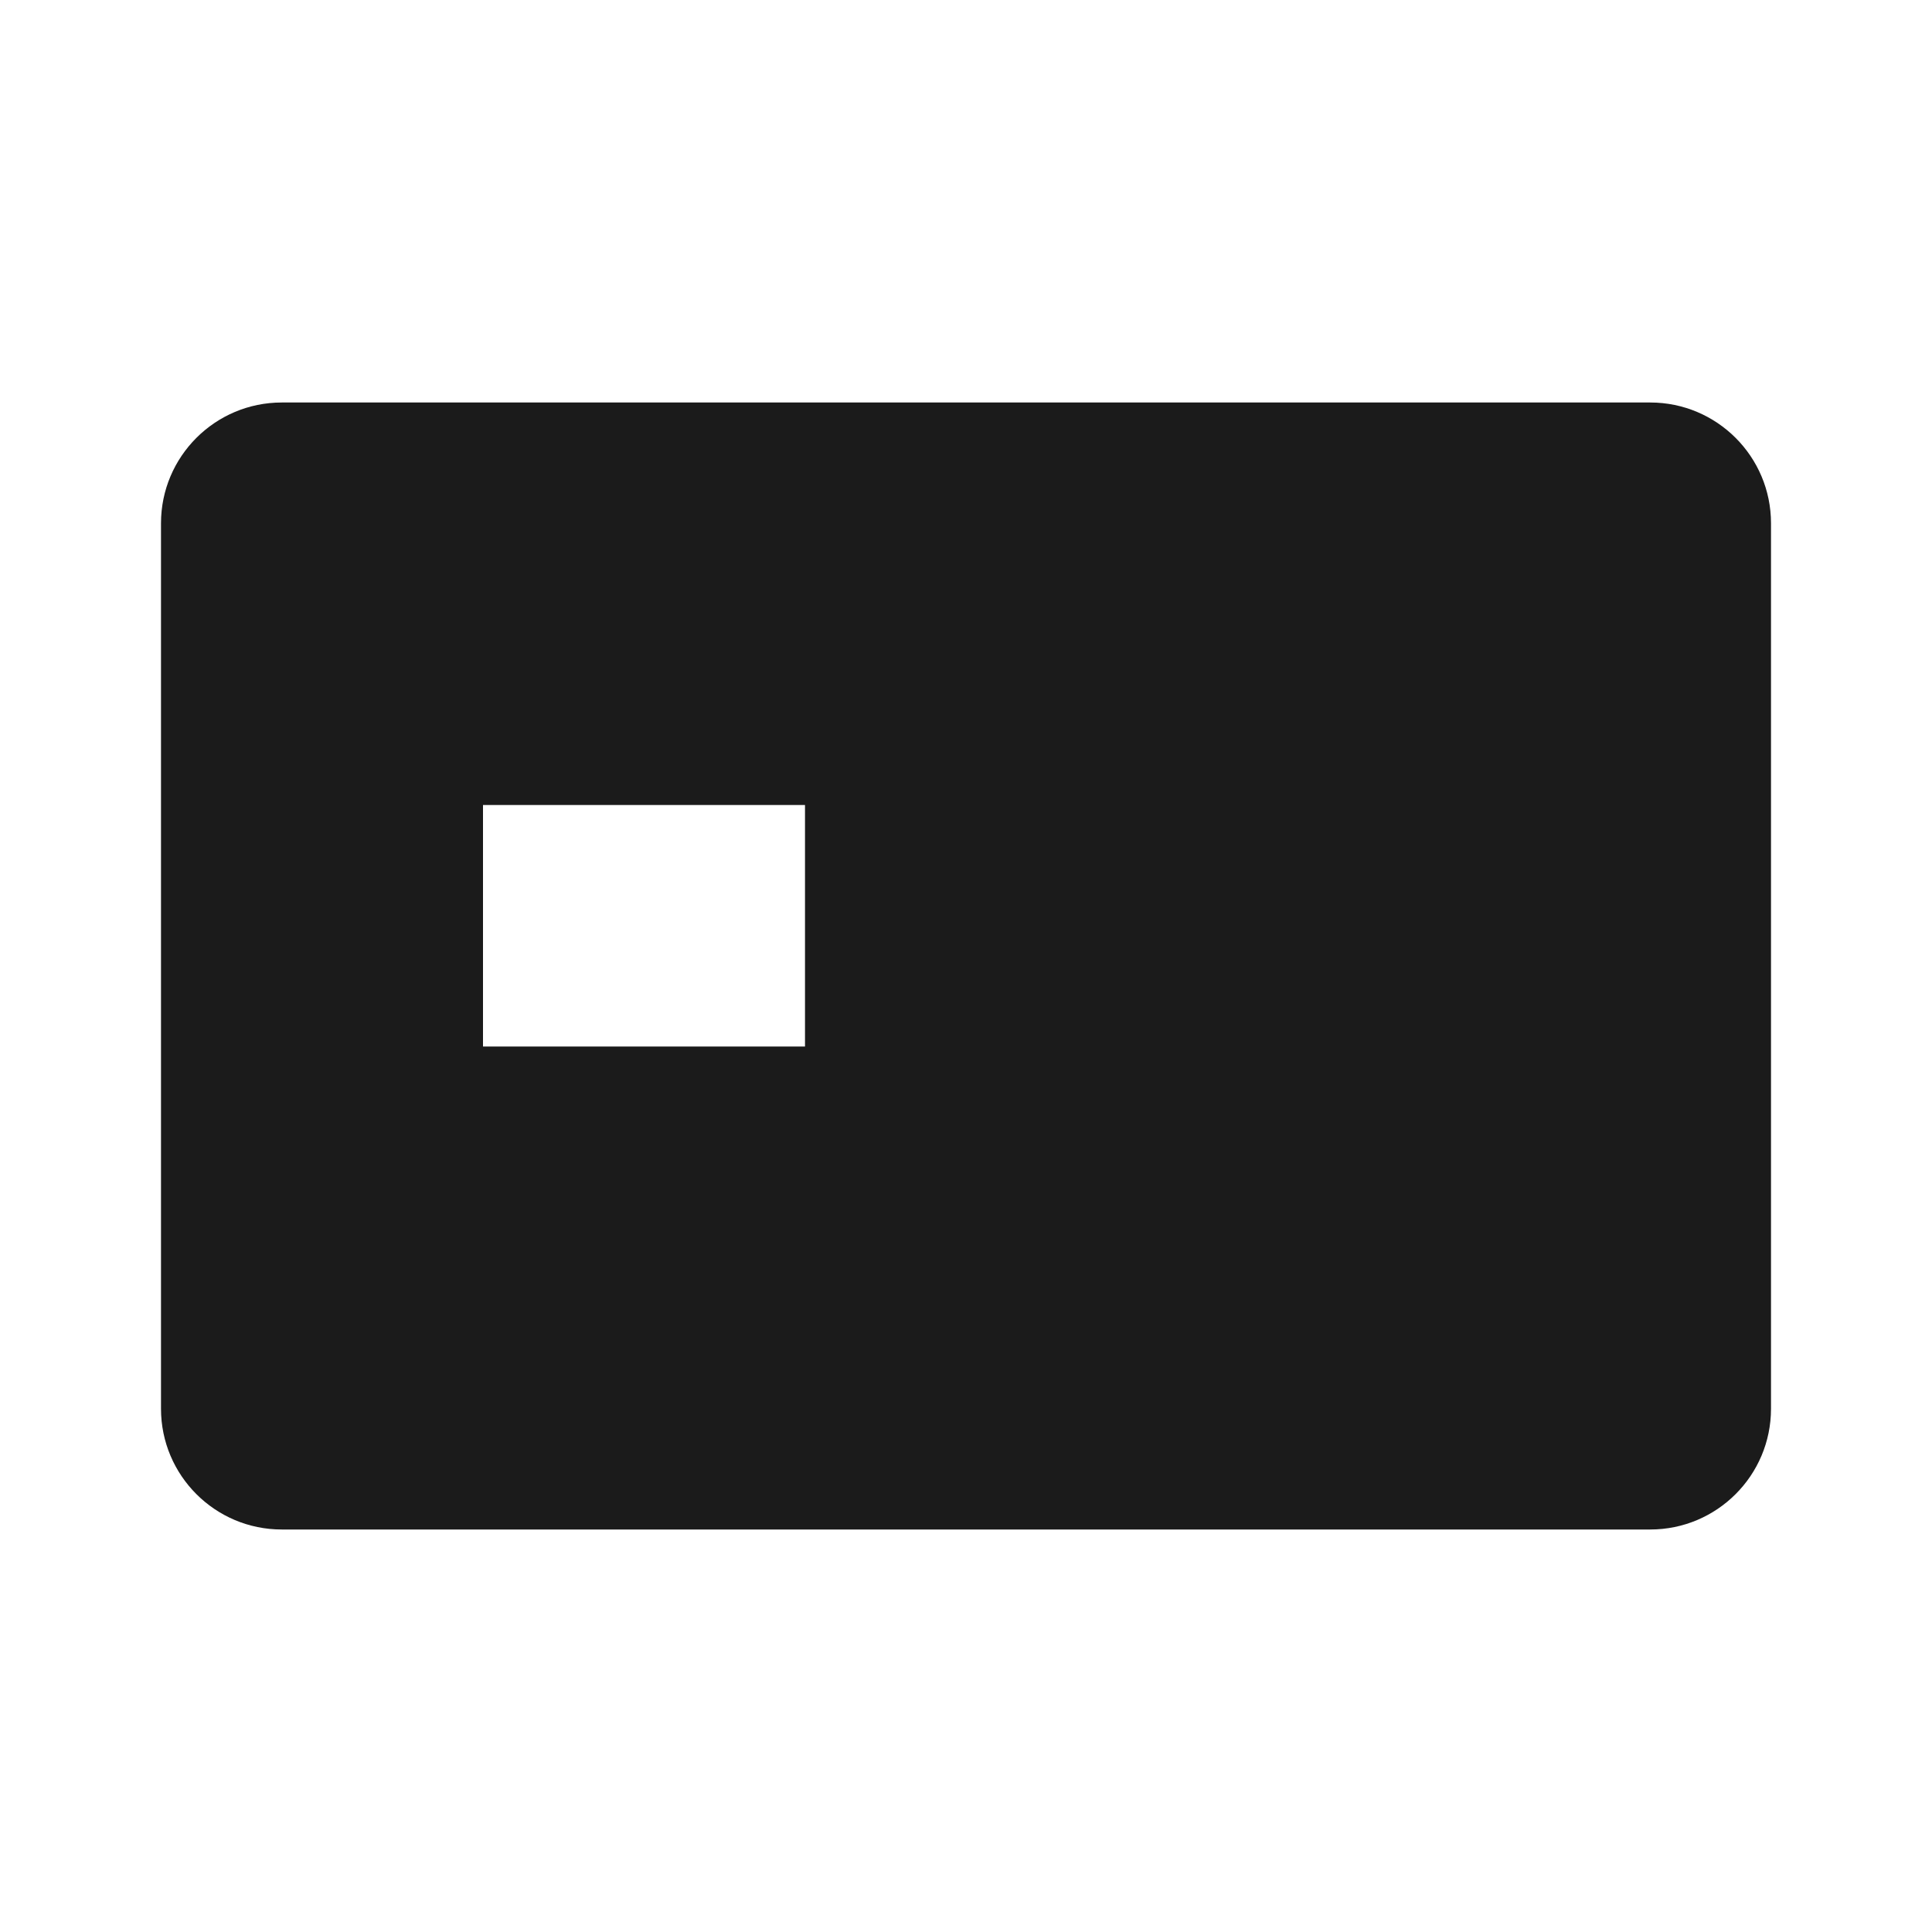 <svg width="24" height="24" viewBox="0 0 24 24" fill="none" xmlns="http://www.w3.org/2000/svg">
<path fill-rule="evenodd" clip-rule="evenodd" d="M3.5 5C2.672 5 2 5.672 2 6.5V17.5C2 18.328 2.672 19 3.5 19H20.5C21.328 19 22 18.328 22 17.5V6.5C22 5.672 21.328 5 20.5 5H3.5ZM10 10H6V13H10V10Z" fill="#1B1B1B"/>
</svg>
